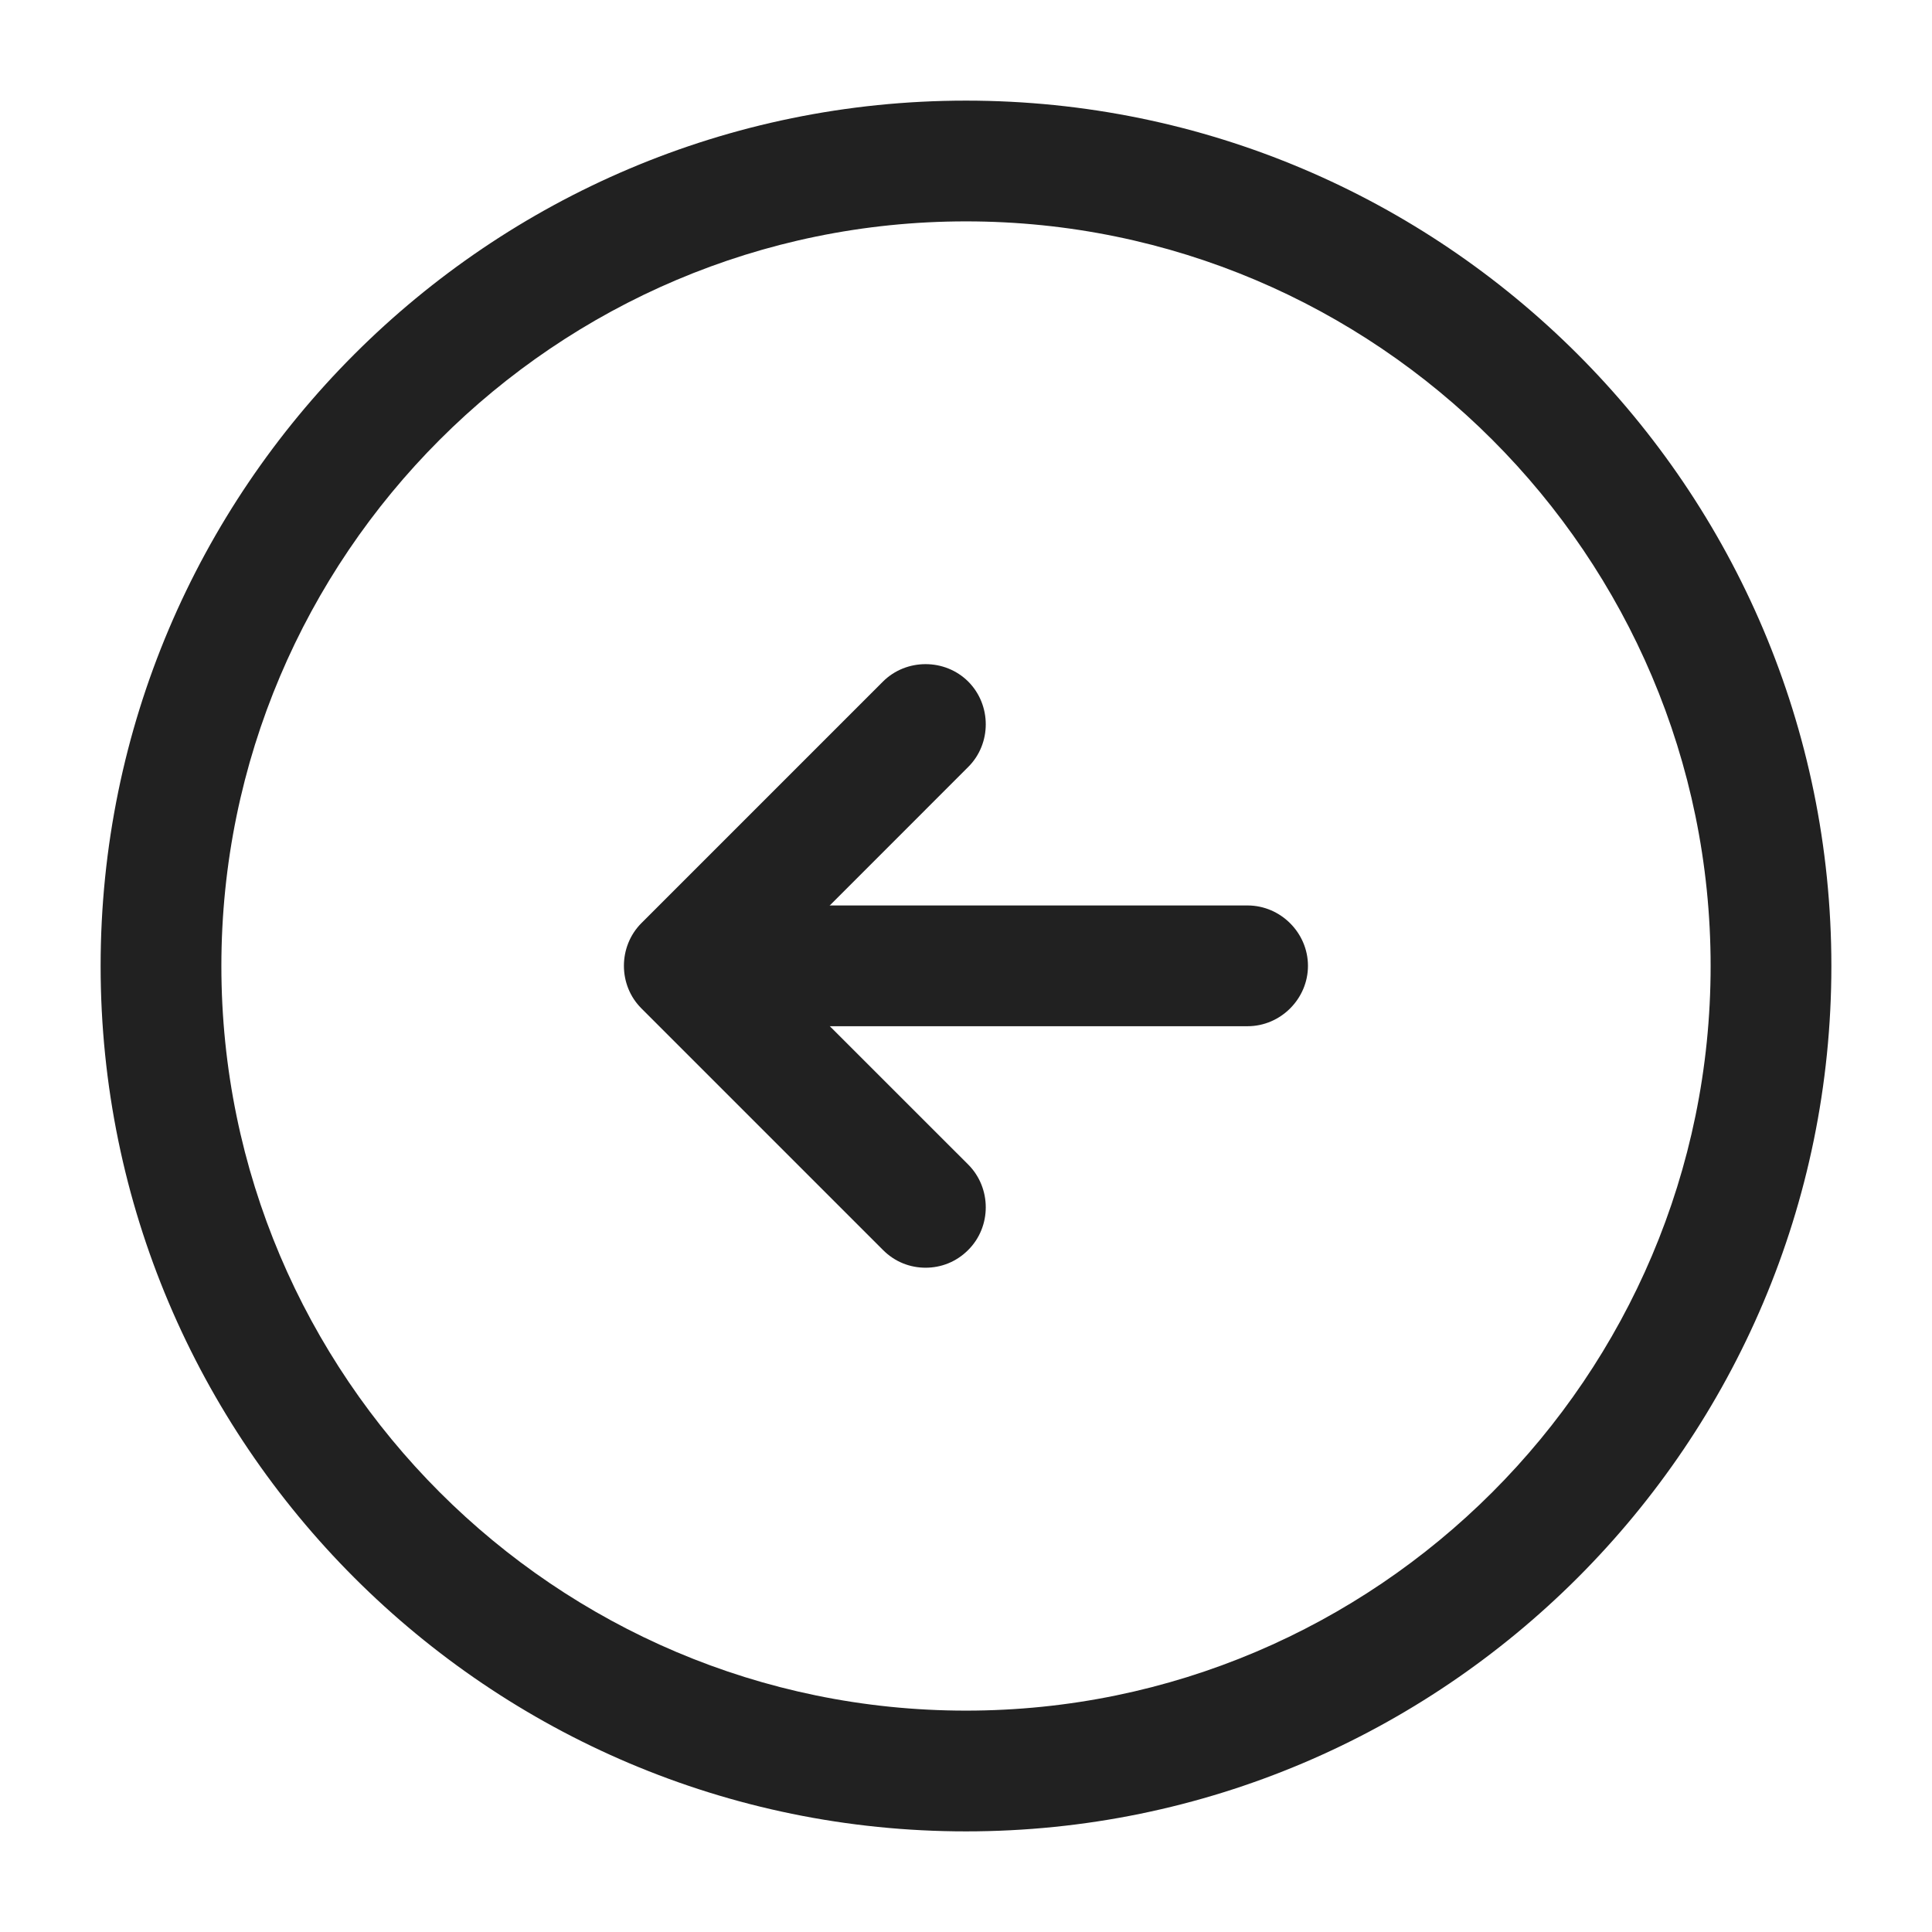 <svg width="24" height="24" viewBox="0 0 24 24" fill="none" xmlns="http://www.w3.org/2000/svg">
<path d="M12 1.25C6.07 1.25 1.25 6.07 1.25 12C1.25 17.93 6.07 22.75 12 22.75C17.93 22.75 22.75 17.93 22.75 12C22.75 6.07 17.93 1.25 12 1.25ZM12 21.25C6.9 21.25 2.75 17.1 2.75 12C2.75 6.9 6.9 2.75 12 2.75C17.1 2.75 21.25 6.9 21.25 12C21.25 17.1 17.1 21.25 12 21.25Z" fill="#212121"/>
<path d="M9.498 12.748L15.498 12.748C15.908 12.748 16.248 12.408 16.248 11.998C16.248 11.588 15.908 11.248 15.498 11.248L9.498 11.248C9.088 11.248 8.748 11.588 8.748 11.998C8.748 12.408 9.088 12.748 9.498 12.748Z" fill="#212121"/>
<path d="M11.498 15.748C11.688 15.748 11.878 15.678 12.028 15.527C12.318 15.238 12.318 14.758 12.028 14.467L9.558 11.998L12.028 9.527C12.318 9.238 12.318 8.758 12.028 8.467C11.738 8.178 11.258 8.178 10.968 8.467L7.968 11.467C7.678 11.758 7.678 12.238 7.968 12.527L10.968 15.527C11.118 15.678 11.308 15.748 11.498 15.748Z" fill="#212121"/>
</svg>
